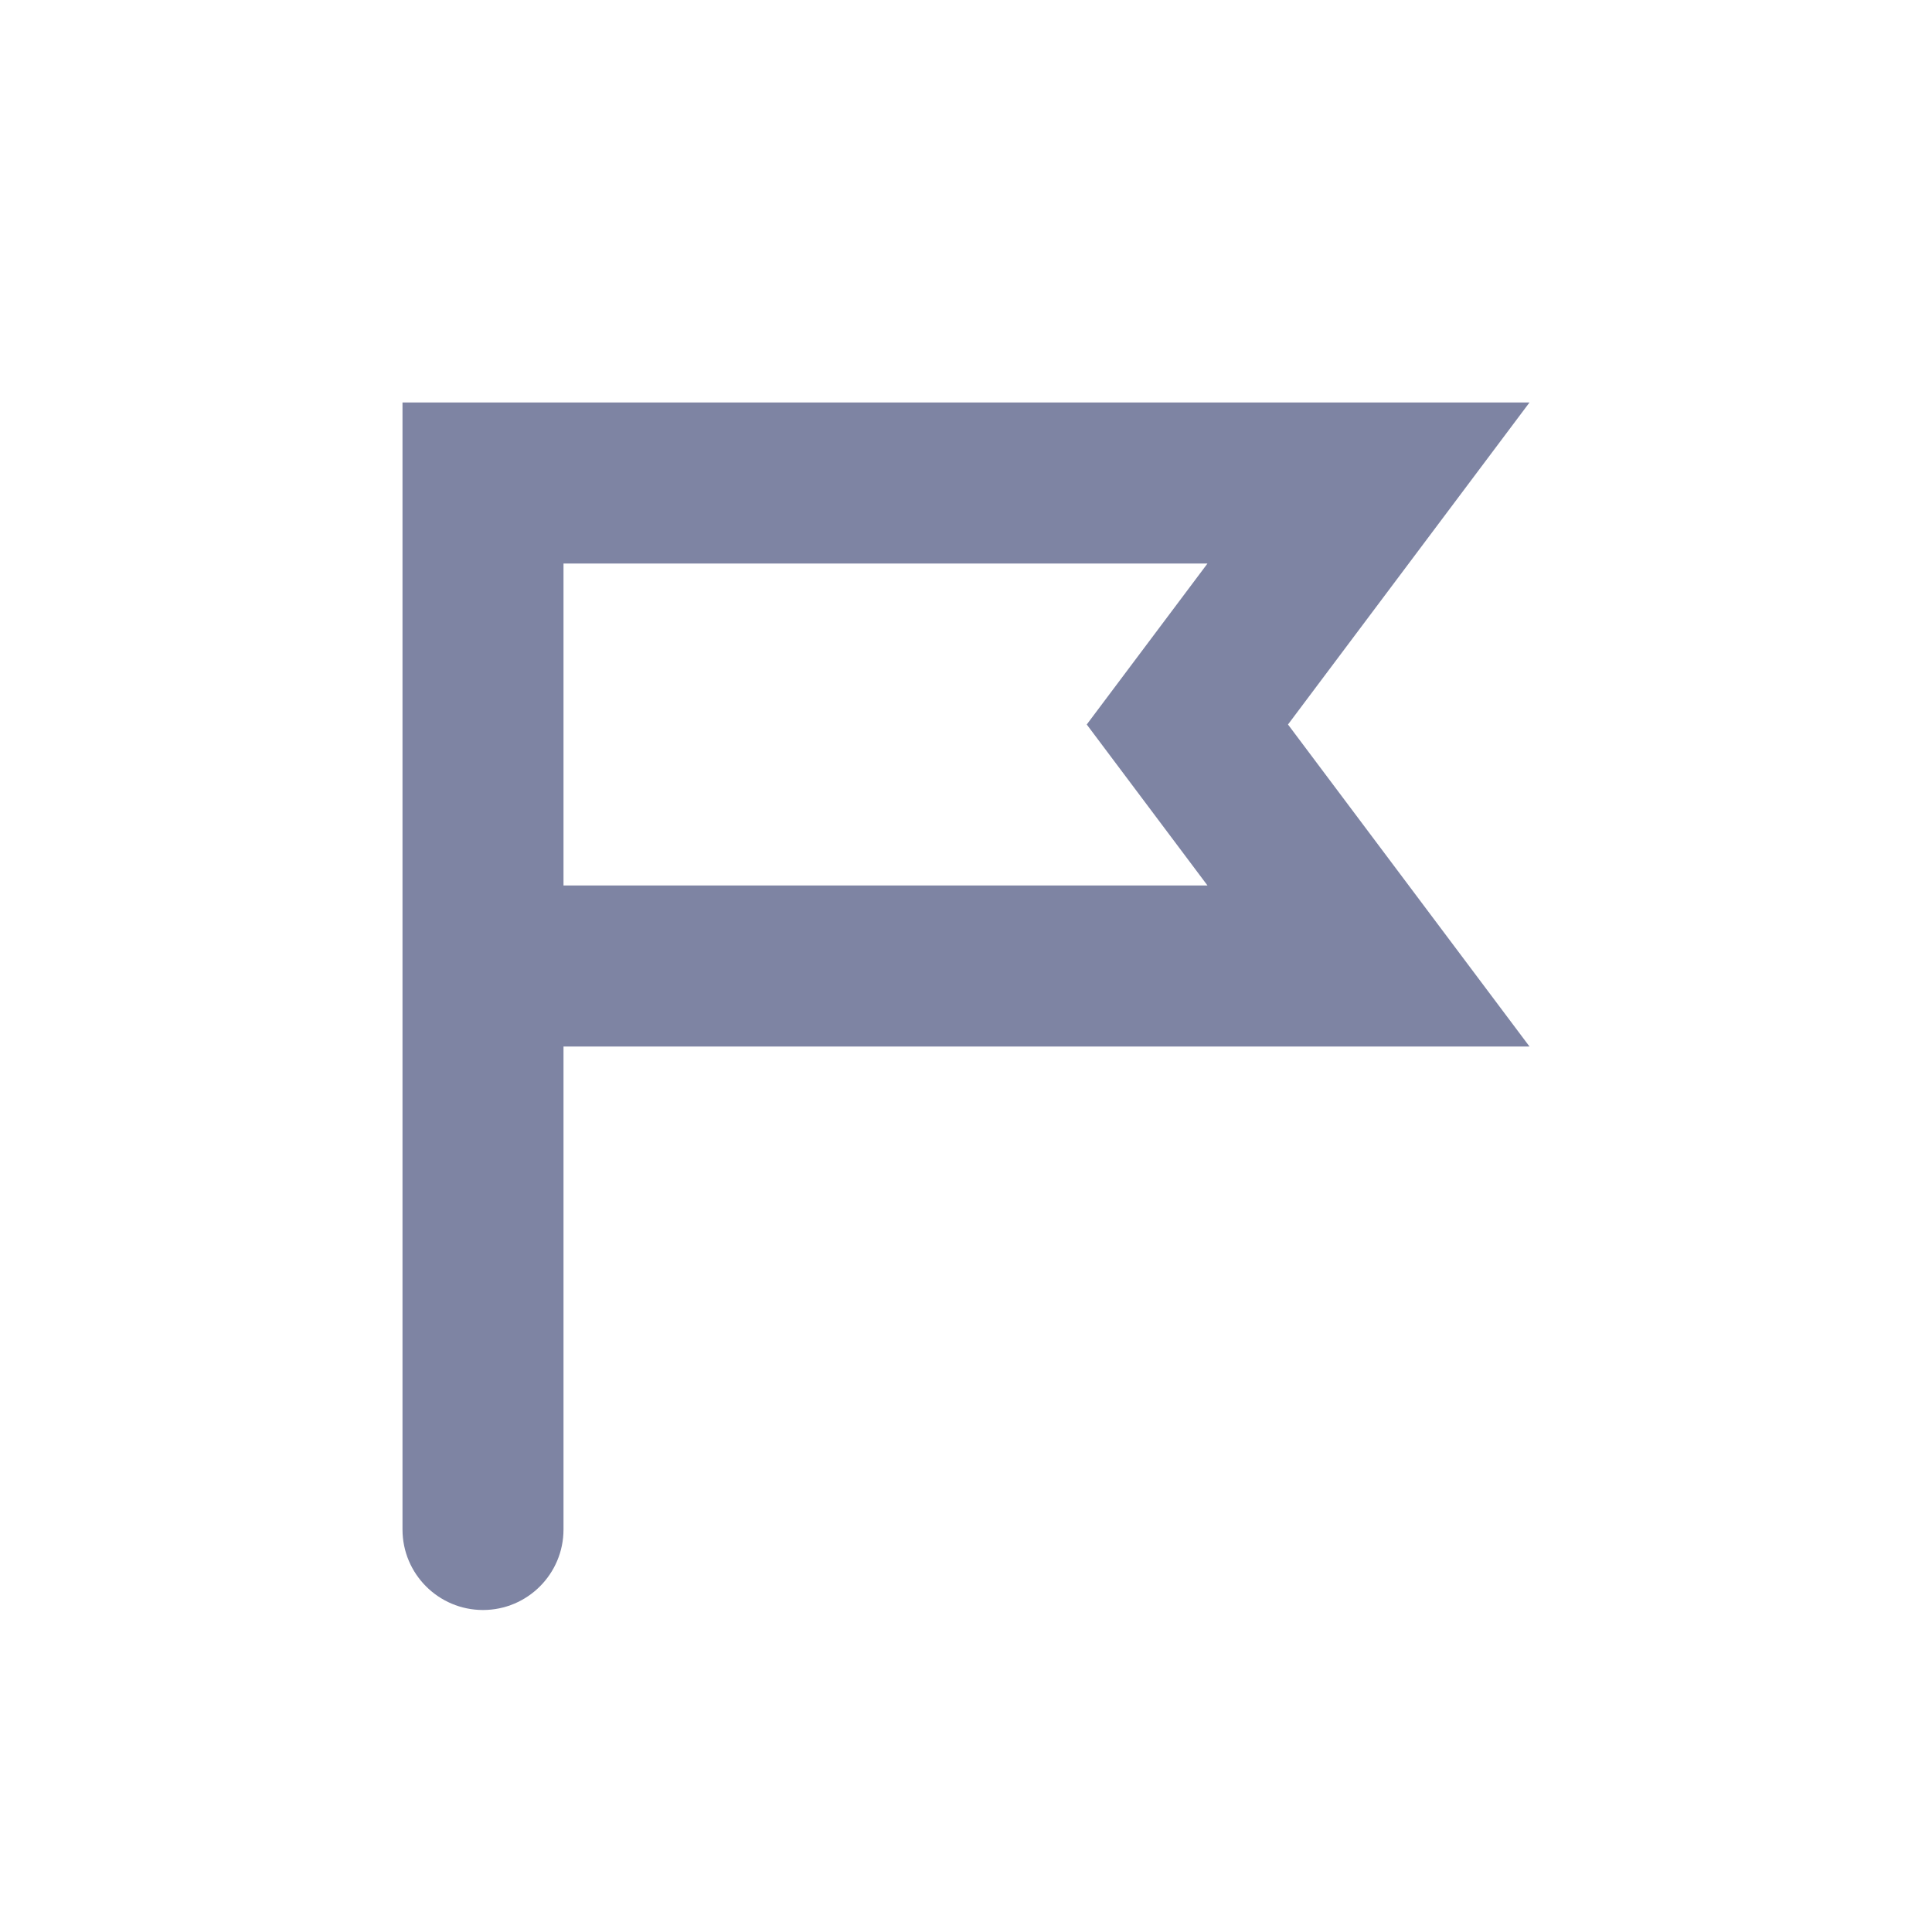 <svg width="24" height="24" viewBox="0 0 24 24" fill="none" xmlns="http://www.w3.org/2000/svg">
<path d="M7 19C7 19.552 6.552 20 6 20C5.448 20 5 19.552 5 19V5H19L16 9L19 13H7V19ZM7 11H15L13.5 9L15 7H7V11Z" fill="#7E84A3"/>
</svg>
